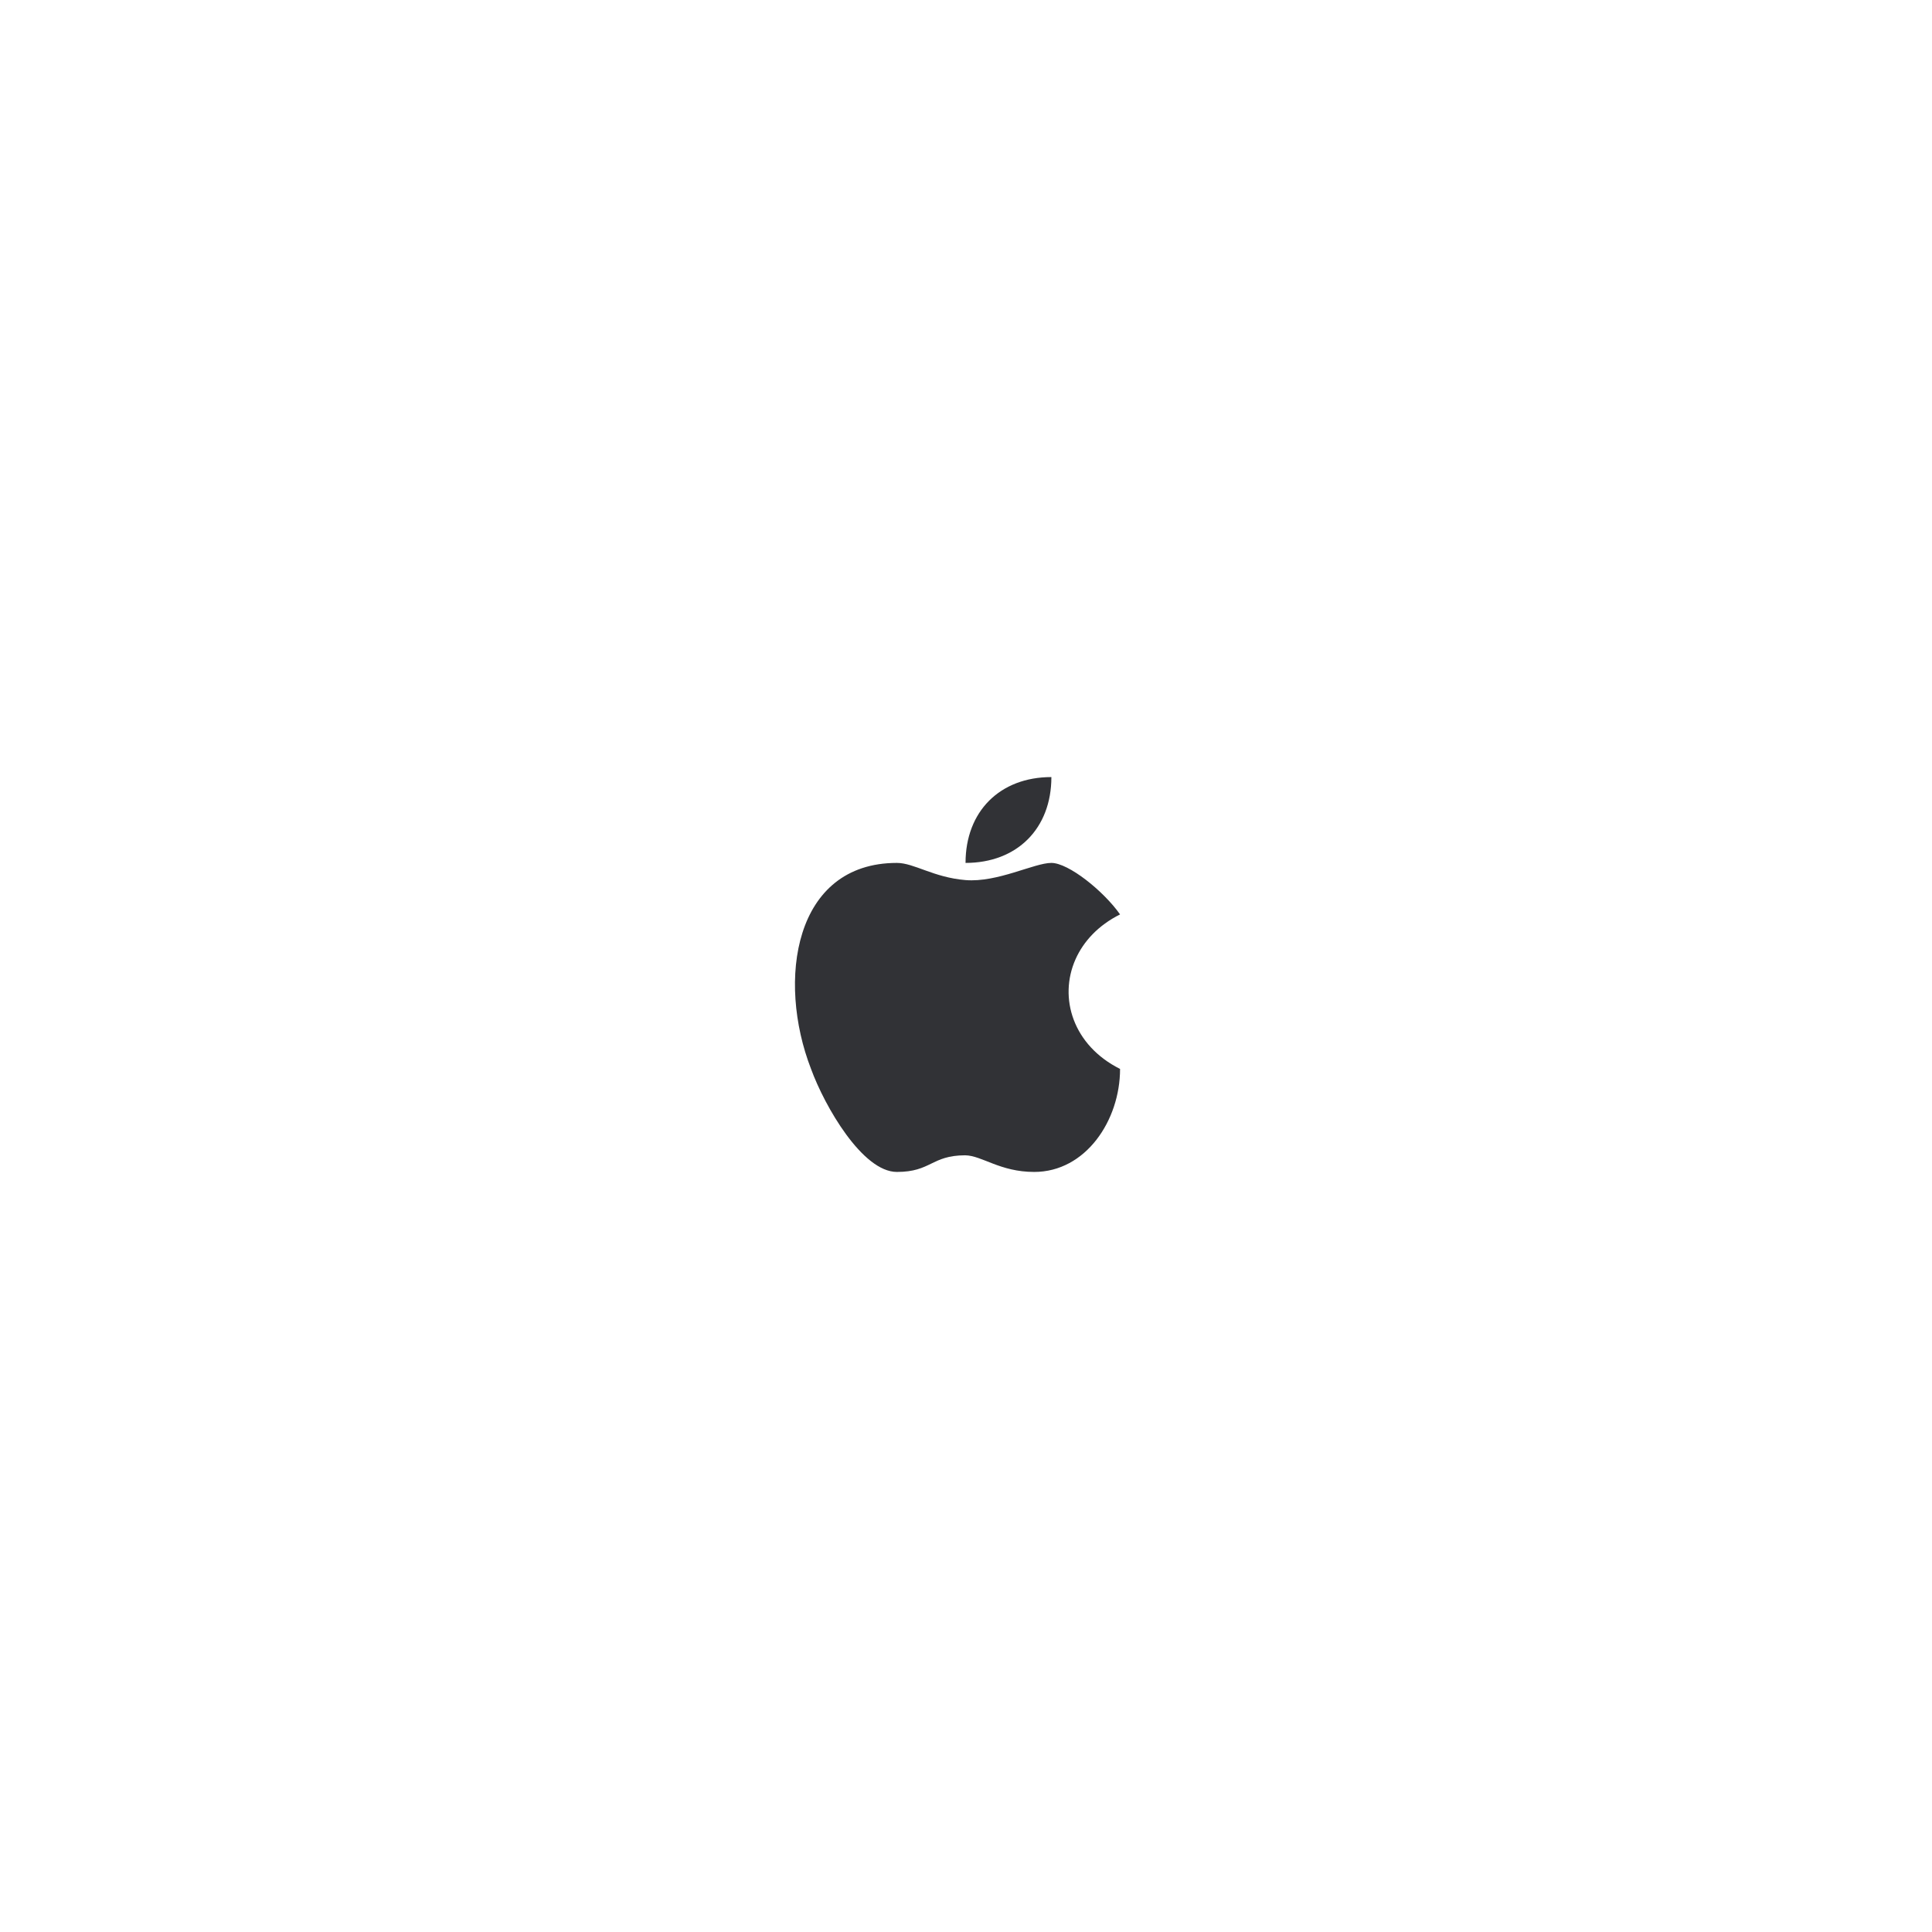 <?xml version="1.0" encoding="UTF-8" standalone="no"?>
<!-- Created with Inkscape (http://www.inkscape.org/) -->

<svg
   xmlns:dc="http://purl.org/dc/elements/1.1/"
   xmlns:cc="http://creativecommons.org/ns#"
   xmlns:rdf="http://www.w3.org/1999/02/22-rdf-syntax-ns#"
   xmlns:svg="http://www.w3.org/2000/svg"
   xmlns="http://www.w3.org/2000/svg"
   xmlns:sodipodi="http://sodipodi.sourceforge.net/DTD/sodipodi-0.dtd"
   xmlns:inkscape="http://www.inkscape.org/namespaces/inkscape"
   width="450"
   height="450"
   viewBox="0 0 119.062 119.062"
   version="1.1"
   id="svg841"
   inkscape:version="0.92.4 (5da689c313, 2019-01-14)"
   sodipodi:docname="logo.svg">
  <defs
     id="defs835" />
  <sodipodi:namedview
     id="base"
     pagecolor="#ffffff"
     bordercolor="#666666"
     borderopacity="1.0"
     inkscape:pageopacity="0.0"
     inkscape:pageshadow="2"
     inkscape:zoom="0.77726503"
     inkscape:cx="278.17553"
     inkscape:cy="201.34342"
     inkscape:document-units="mm"
     inkscape:current-layer="layer1"
     showgrid="false"
     inkscape:pagecheckerboard="true"
     units="px"
     inkscape:window-width="1024"
     inkscape:window-height="576"
     inkscape:window-x="361"
     inkscape:window-y="301"
     inkscape:window-maximized="0" />
  <g
     inkscape:label="Layer 1"
     inkscape:groupmode="layer"
     id="layer1"
     transform="translate(0,-177.937)">
    <g
       transform="matrix(1.058,0,0,1.058,-29.369,219.477)"
       id="start-here-kde"
       style="opacity:0.88;stroke-width:0.25">
      <rect
         style="fill:none;fill-rule:evenodd;stroke:none;stroke-width:0.25px;stroke-linecap:butt;stroke-linejoin:miter;stroke-opacity:1"
         id="rect3343"
         width="32"
         height="32"
         x="68"
         y="1" />
      <path
         style="color:#31363b;fill:#15171b;fill-opacity:1;stroke-width:0.25"
         d="m 43,5 c -3,0 -5,2 -5,5 3,0 5,-2 5,-5 z m -9,5 c -6,0 -7,6.846 -5,12 0.801,2.191 3,6 5,6 2,0 1.999,-0.961 3.973,-0.969 C 38.963,27.045 40,28 42,28 45,28 47,25 47,22 44.267,20.634 43.405,17.867 44.406,15.613 44.871,14.568 45.733,13.634 47,13 c -0.958,-1.362 -3,-3 -4,-3 -1,0 -3.138,1.152 -5,1 -1.862,-0.152 -3,-1 -4,-1 z"
         transform="translate(46,1)"
         id="path20"
         inkscape:connector-curvature="0"
         sodipodi:nodetypes="cccscscscscsss" />
    </g>
  </g>
</svg>

